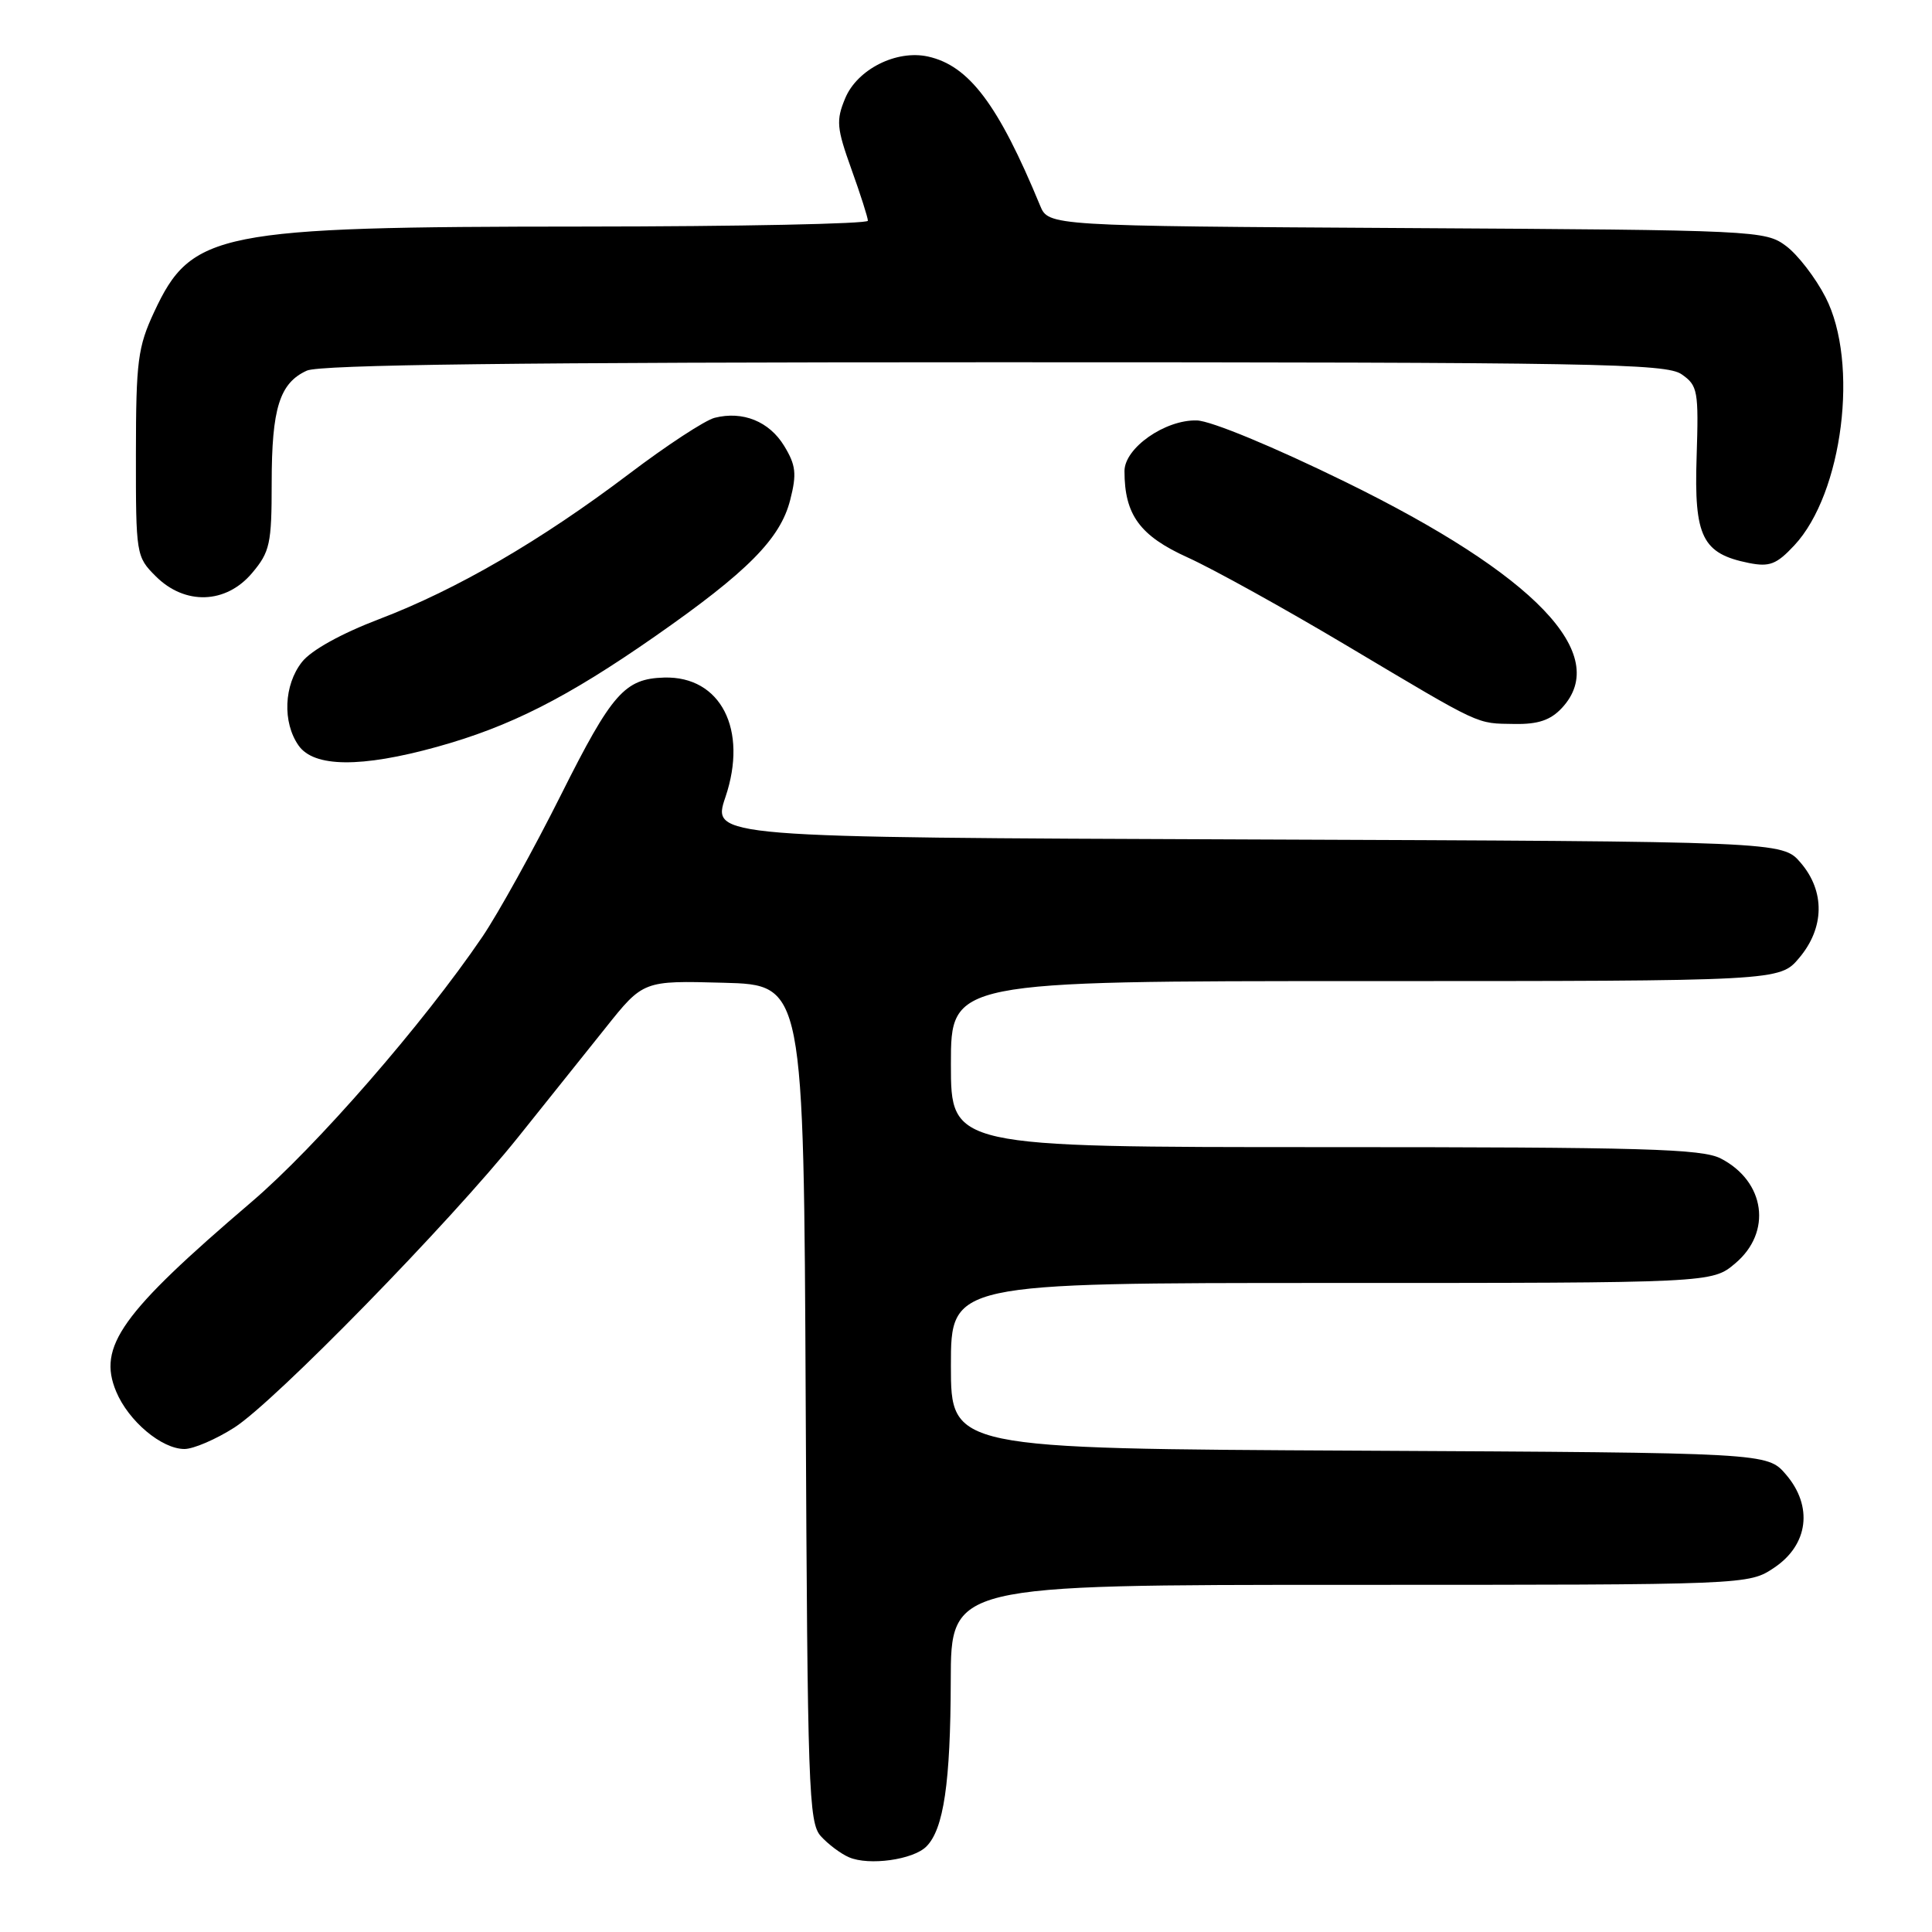 <?xml version="1.0" encoding="UTF-8" standalone="no"?>
<!DOCTYPE svg PUBLIC "-//W3C//DTD SVG 1.1//EN" "http://www.w3.org/Graphics/SVG/1.1/DTD/svg11.dtd" >
<svg xmlns="http://www.w3.org/2000/svg" xmlns:xlink="http://www.w3.org/1999/xlink" version="1.1" viewBox="0 0 256 256">
 <g >
 <path fill="currentColor"
d=" M 122.75 244.67 C 125.04 242.38 125.95 236.22 125.98 222.75 C 126.00 210.00 126.00 210.00 178.85 210.00 C 231.70 210.00 231.70 210.00 235.10 207.72 C 239.63 204.68 240.26 199.58 236.64 195.37 C 234.17 192.50 234.17 192.50 180.09 192.22 C 126.00 191.95 126.00 191.95 126.00 180.97 C 126.00 170.00 126.00 170.00 176.42 170.00 C 226.85 170.00 226.85 170.00 229.92 167.41 C 234.84 163.28 233.92 156.56 228.02 153.51 C 225.53 152.22 217.79 152.00 175.55 152.00 C 126.00 152.00 126.00 152.00 126.00 141.00 C 126.00 130.00 126.00 130.00 180.91 130.00 C 235.82 130.00 235.82 130.00 238.41 126.92 C 241.77 122.93 241.84 118.09 238.59 114.31 C 236.17 111.50 236.17 111.50 165.25 111.23 C 94.32 110.96 94.32 110.96 96.12 105.63 C 99.15 96.68 95.50 89.57 88.01 89.78 C 82.78 89.93 81.09 91.84 74.35 105.29 C 70.71 112.56 66.01 121.04 63.91 124.14 C 56.11 135.62 41.87 151.98 33.31 159.28 C 16.06 174.01 12.90 178.43 15.39 184.38 C 17.02 188.30 21.42 192.00 24.44 192.00 C 25.63 192.00 28.61 190.72 31.05 189.16 C 36.40 185.74 59.57 162.03 68.67 150.66 C 72.26 146.17 77.46 139.67 80.22 136.22 C 85.23 129.93 85.23 129.93 95.87 130.22 C 106.50 130.50 106.50 130.50 106.76 185.93 C 107.00 236.99 107.15 241.51 108.76 243.30 C 109.72 244.36 111.40 245.63 112.50 246.10 C 115.14 247.24 121.00 246.43 122.75 244.67 Z  M 57.91 98.96 C 67.58 96.28 75.13 92.45 86.78 84.33 C 99.07 75.76 103.41 71.38 104.71 66.23 C 105.59 62.78 105.46 61.64 103.91 59.09 C 101.93 55.84 98.43 54.42 94.70 55.36 C 93.43 55.68 88.33 59.02 83.37 62.78 C 71.66 71.64 60.53 78.11 50.26 82.03 C 45.22 83.95 41.23 86.16 40.01 87.72 C 37.61 90.77 37.41 95.71 39.56 98.78 C 41.59 101.69 47.84 101.75 57.91 98.96 Z  M 206.96 93.81 C 213.55 86.74 203.46 76.20 178.30 63.87 C 168.77 59.20 160.46 55.76 158.59 55.71 C 154.39 55.59 149.00 59.36 149.00 62.42 C 149.00 68.21 151.03 71.00 157.38 73.87 C 160.76 75.40 170.27 80.67 178.51 85.58 C 196.60 96.35 195.52 95.84 200.71 95.93 C 203.82 95.98 205.46 95.42 206.96 93.81 Z  M 33.41 75.92 C 35.77 73.12 36.00 72.06 36.00 63.97 C 36.00 54.10 37.05 50.75 40.66 49.11 C 42.38 48.32 68.93 48.00 131.82 48.00 C 211.44 48.00 220.79 48.16 222.83 49.60 C 224.97 51.09 225.09 51.77 224.81 60.57 C 224.46 71.14 225.56 73.36 231.74 74.60 C 234.47 75.14 235.40 74.79 237.76 72.26 C 244.18 65.38 246.36 48.06 241.89 39.38 C 240.57 36.81 238.22 33.76 236.67 32.60 C 233.91 30.54 232.85 30.49 186.39 30.22 C 138.93 29.94 138.93 29.94 137.81 27.22 C 132.29 13.86 128.40 8.69 122.96 7.49 C 118.77 6.57 113.58 9.19 111.99 13.03 C 110.77 15.96 110.86 16.96 112.81 22.40 C 114.02 25.76 115.00 28.84 115.00 29.25 C 115.00 29.66 98.01 30.01 77.25 30.02 C 28.80 30.04 25.37 30.72 20.43 41.33 C 18.26 45.99 18.02 47.84 18.01 60.11 C 18.00 73.50 18.04 73.77 20.64 76.36 C 24.50 80.22 29.95 80.04 33.41 75.92 Z "/>
</g>
</svg>